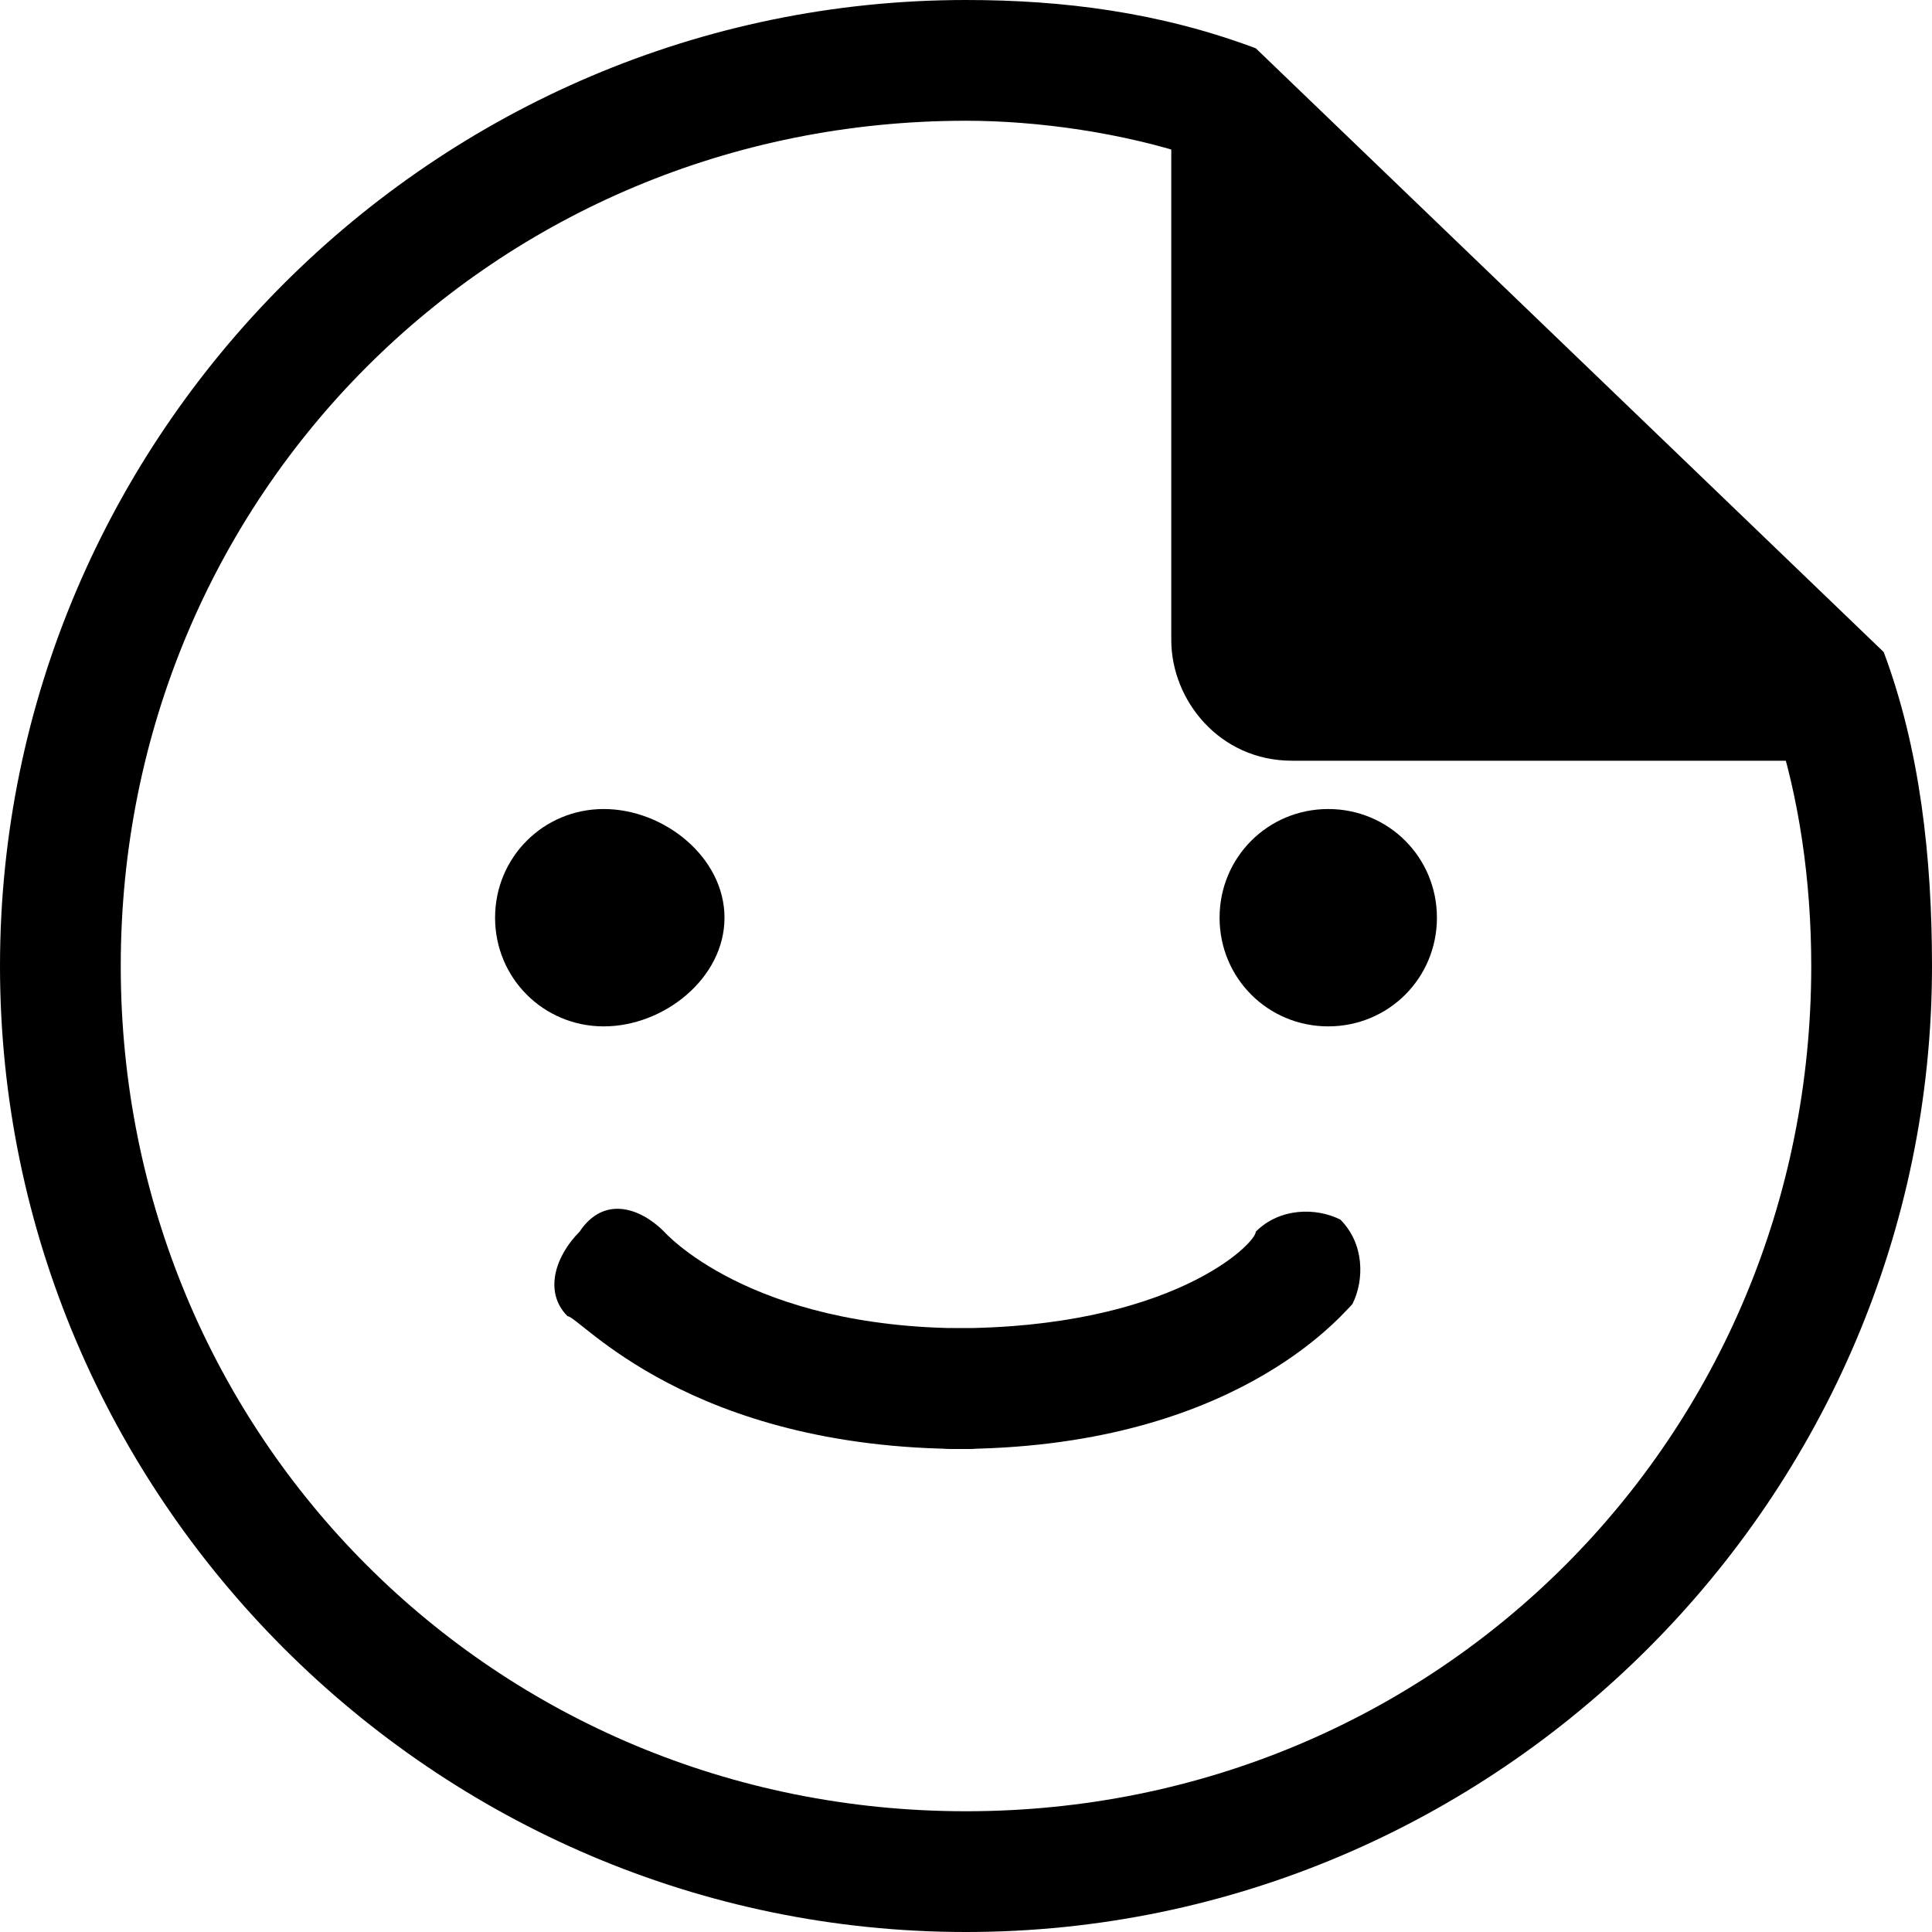 <?xml version="1.0" encoding="utf-8"?>
<!-- Generator: Adobe Illustrator 19.2.0, SVG Export Plug-In . SVG Version: 6.00 Build 0)  -->
<svg version="1.1" id="Layer_1" xmlns="http://www.w3.org/2000/svg" xmlns:xlink="http://www.w3.org/1999/xlink" x="0px" y="0px"
	 viewBox="0 0 16 16" style="enable-background:new 0 0 16 16;" xml:space="preserve">
		<path d="M6,7.6C6,8.1,5.5,8.5,5,8.5c-0.5,0-0.9-0.4-0.9-0.9c0-0.5,0.4-0.9,0.9-0.9C5.5,6.7,6,7.1,6,7.6"/>
		<path d="M11.9,7.6c0,0.5-0.4,0.9-0.9,0.9c-0.5,0-0.9-0.4-0.9-0.9c0-0.5,0.4-0.9,0.9-0.9C11.5,6.7,11.9,7.1,11.9,7.6"/>
		<path d="M7.9,12c-0.3,0-0.5-0.2-0.5-0.5S7.6,11,7.9,11c1.8,0,2.5-0.7,2.5-0.8c0.2-0.2,0.5-0.2,0.7-0.1c0.2,0.2,0.2,0.5,0.1,0.7
			C11.1,10.9,10.2,12,7.9,12z"/>
		<path d="M8,12c-2.3,0-3.2-1.1-3.3-1.1c-0.2-0.2-0.1-0.5,0.1-0.7C5,9.9,5.3,10,5.5,10.2c0,0,0.7,0.8,2.5,0.8c0.3,0,0.5,0.2,0.5,0.5
			S8.3,12,8,12z"/>
		<path d="M10.3,1.4C10,1.1,9.7,0.7,9.7,1.2v4.1c0,0.5,0.4,1,1,1h4.2c0.5,0,0-0.3-0.4-0.7L10.3,1.4z"/>
		<path d="M8,1c0.6,0,1.3,0.1,1.9,0.3L14.7,6C14.9,6.6,15,7.3,15,8c0,3.9-3.1,7-7,7c-3.9,0-7-3.1-7-7C1,4.1,4.1,1,8,1 M8,0
			C3.6,0,0,3.6,0,8c0,4.4,3.6,8,8,8c4.4,0,8-3.6,8-8c0-0.9-0.1-1.8-0.4-2.6l-5.2-5C9.6,0.1,8.8,0,8,0"/>
</svg>
